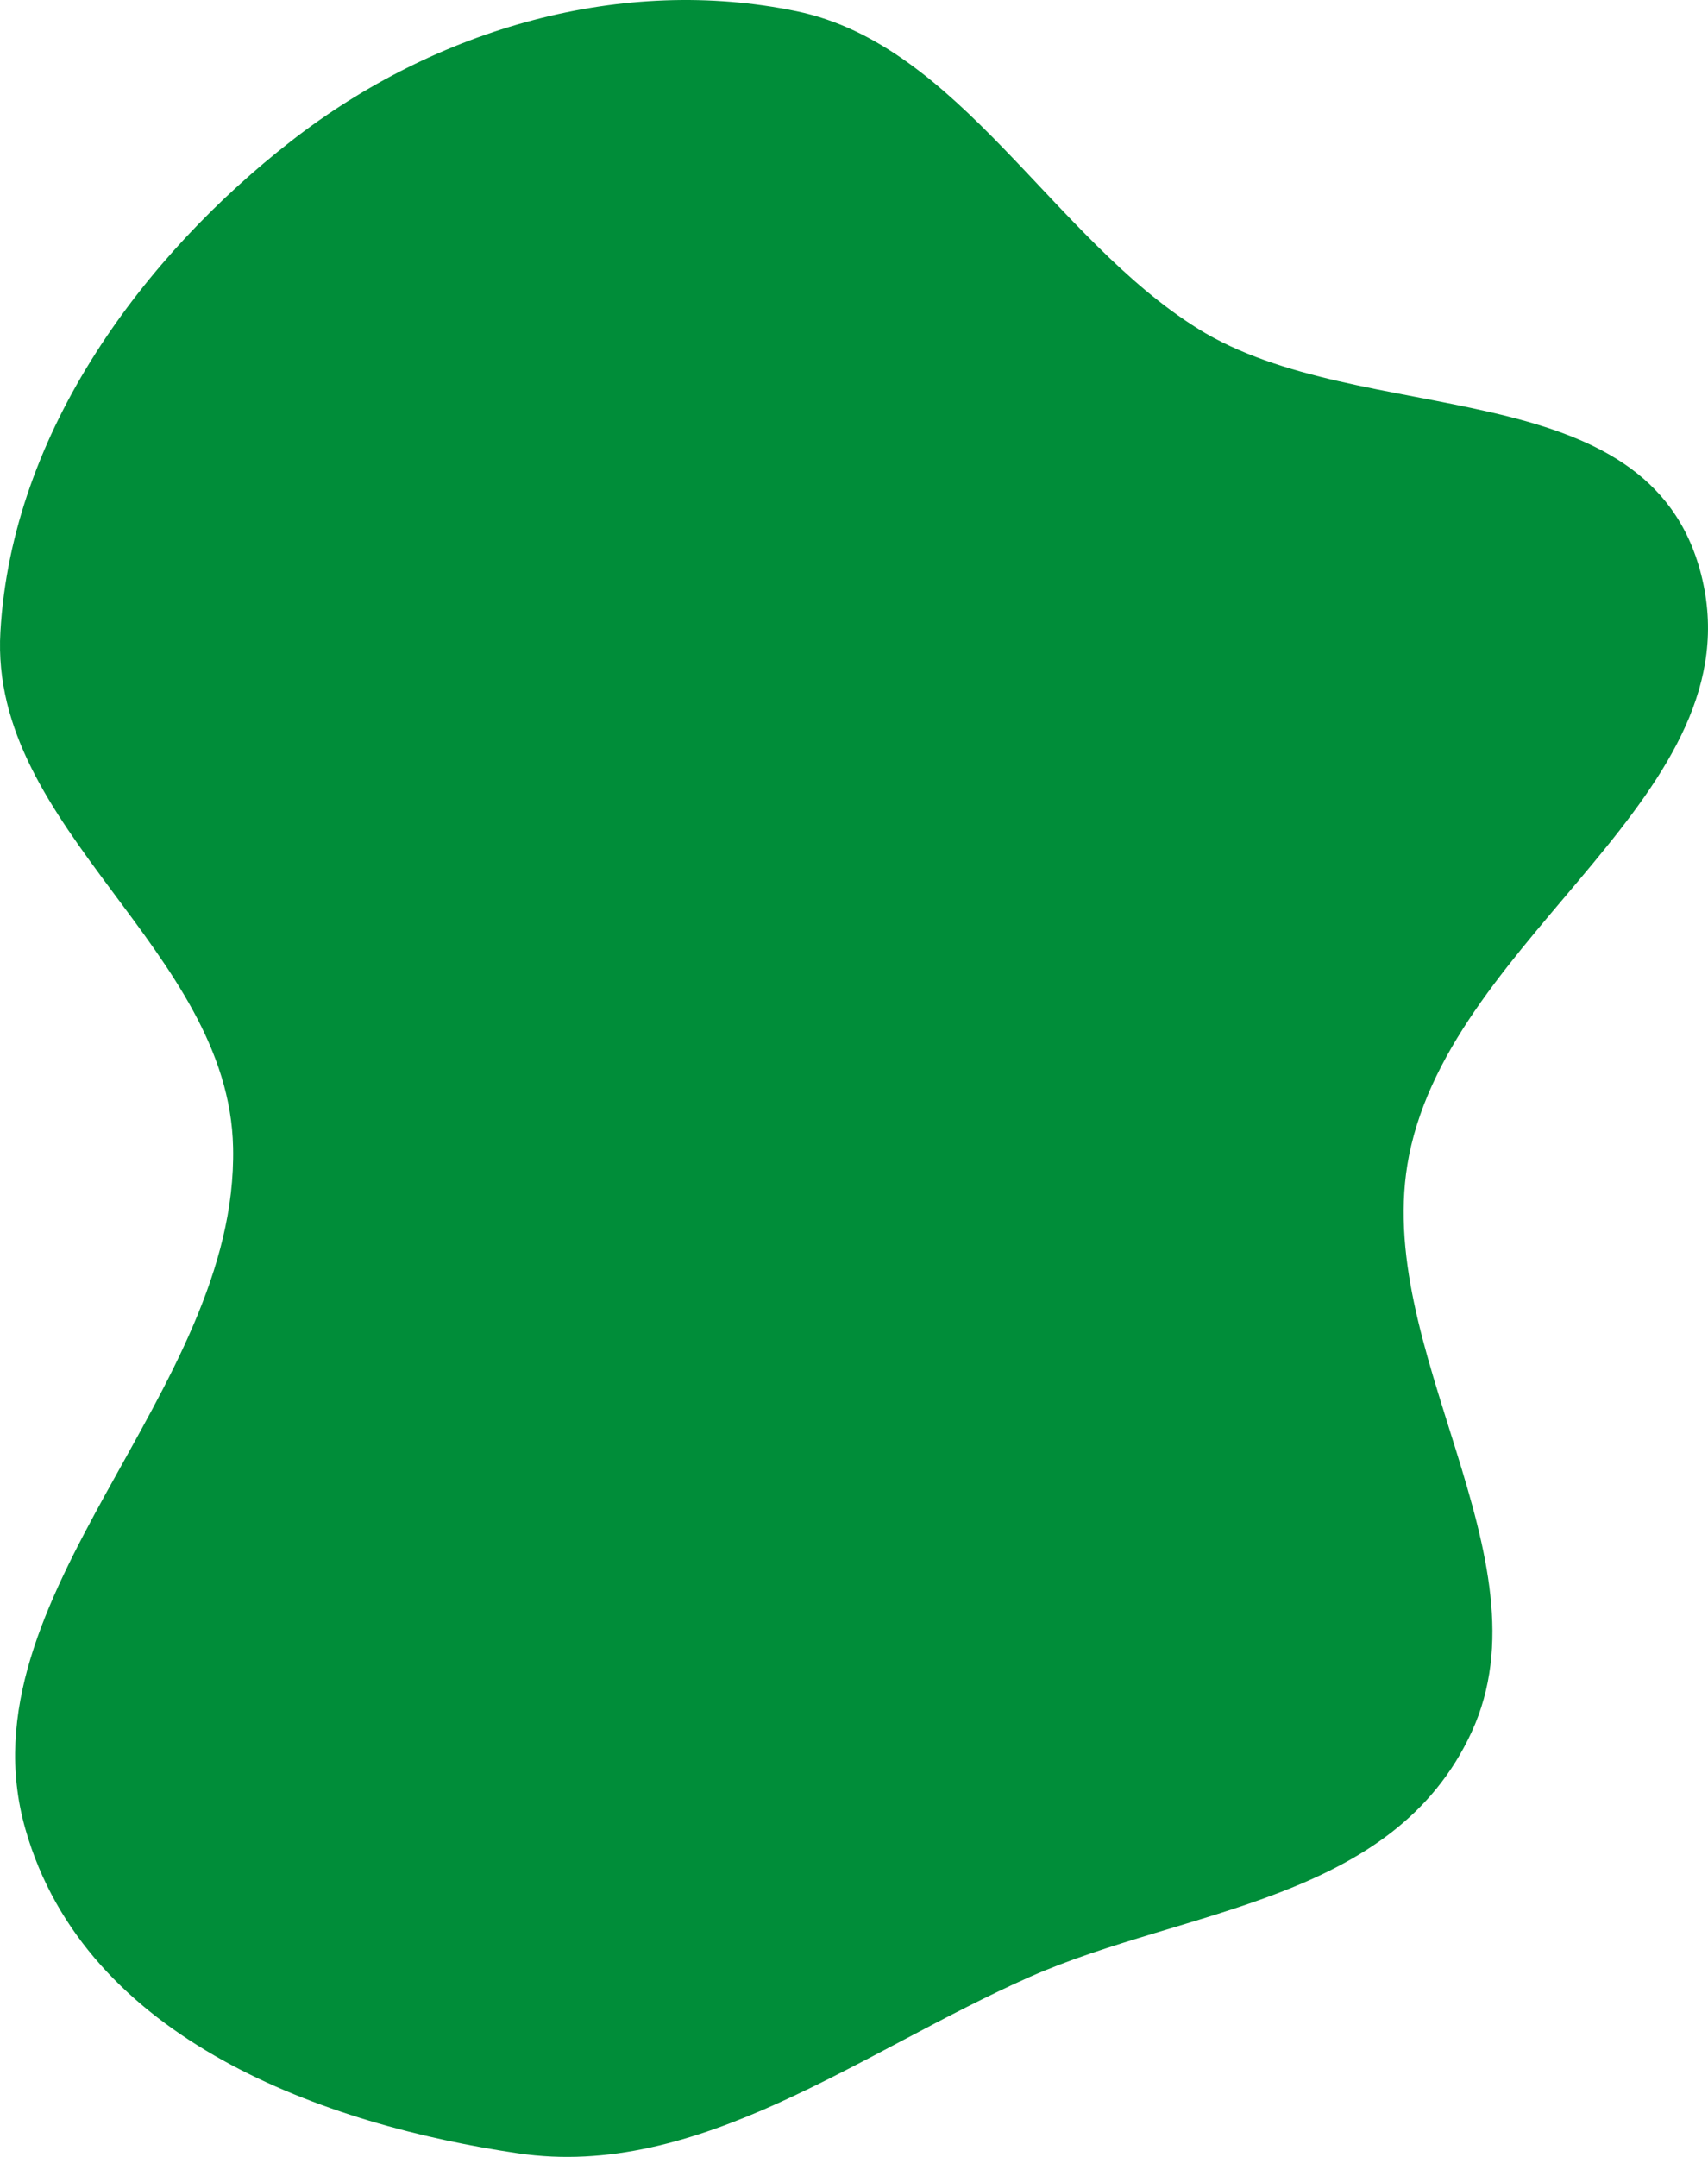 <svg width="1155" height="1458" viewBox="0 0 1155 1458" fill="none" xmlns="http://www.w3.org/2000/svg">
<path fill-rule="evenodd" clip-rule="evenodd" d="M538.666 7.597C648.754 30.362 711.701 160.957 810.228 222.28C920.857 291.135 1114.75 248.714 1150.36 388.316C1188.21 536.701 982.722 630.441 952.809 781.243C926.984 911.432 1049.51 1053.02 995.148 1170.81C942.051 1285.86 801.864 1289.75 696.694 1336.2C581.832 1386.94 472.339 1473.54 350.402 1455.59C221.042 1436.56 57.828 1379.82 17.104 1236.19C-27.659 1078.32 161.085 941.855 157.627 775.724C154.842 641.9 -7.424 560.693 0.265 427.126C8.129 290.516 98.778 171.794 196.788 95.423C295.668 18.375 421.381 -16.657 538.666 7.597Z" fill="#008D39"/>
</svg>
